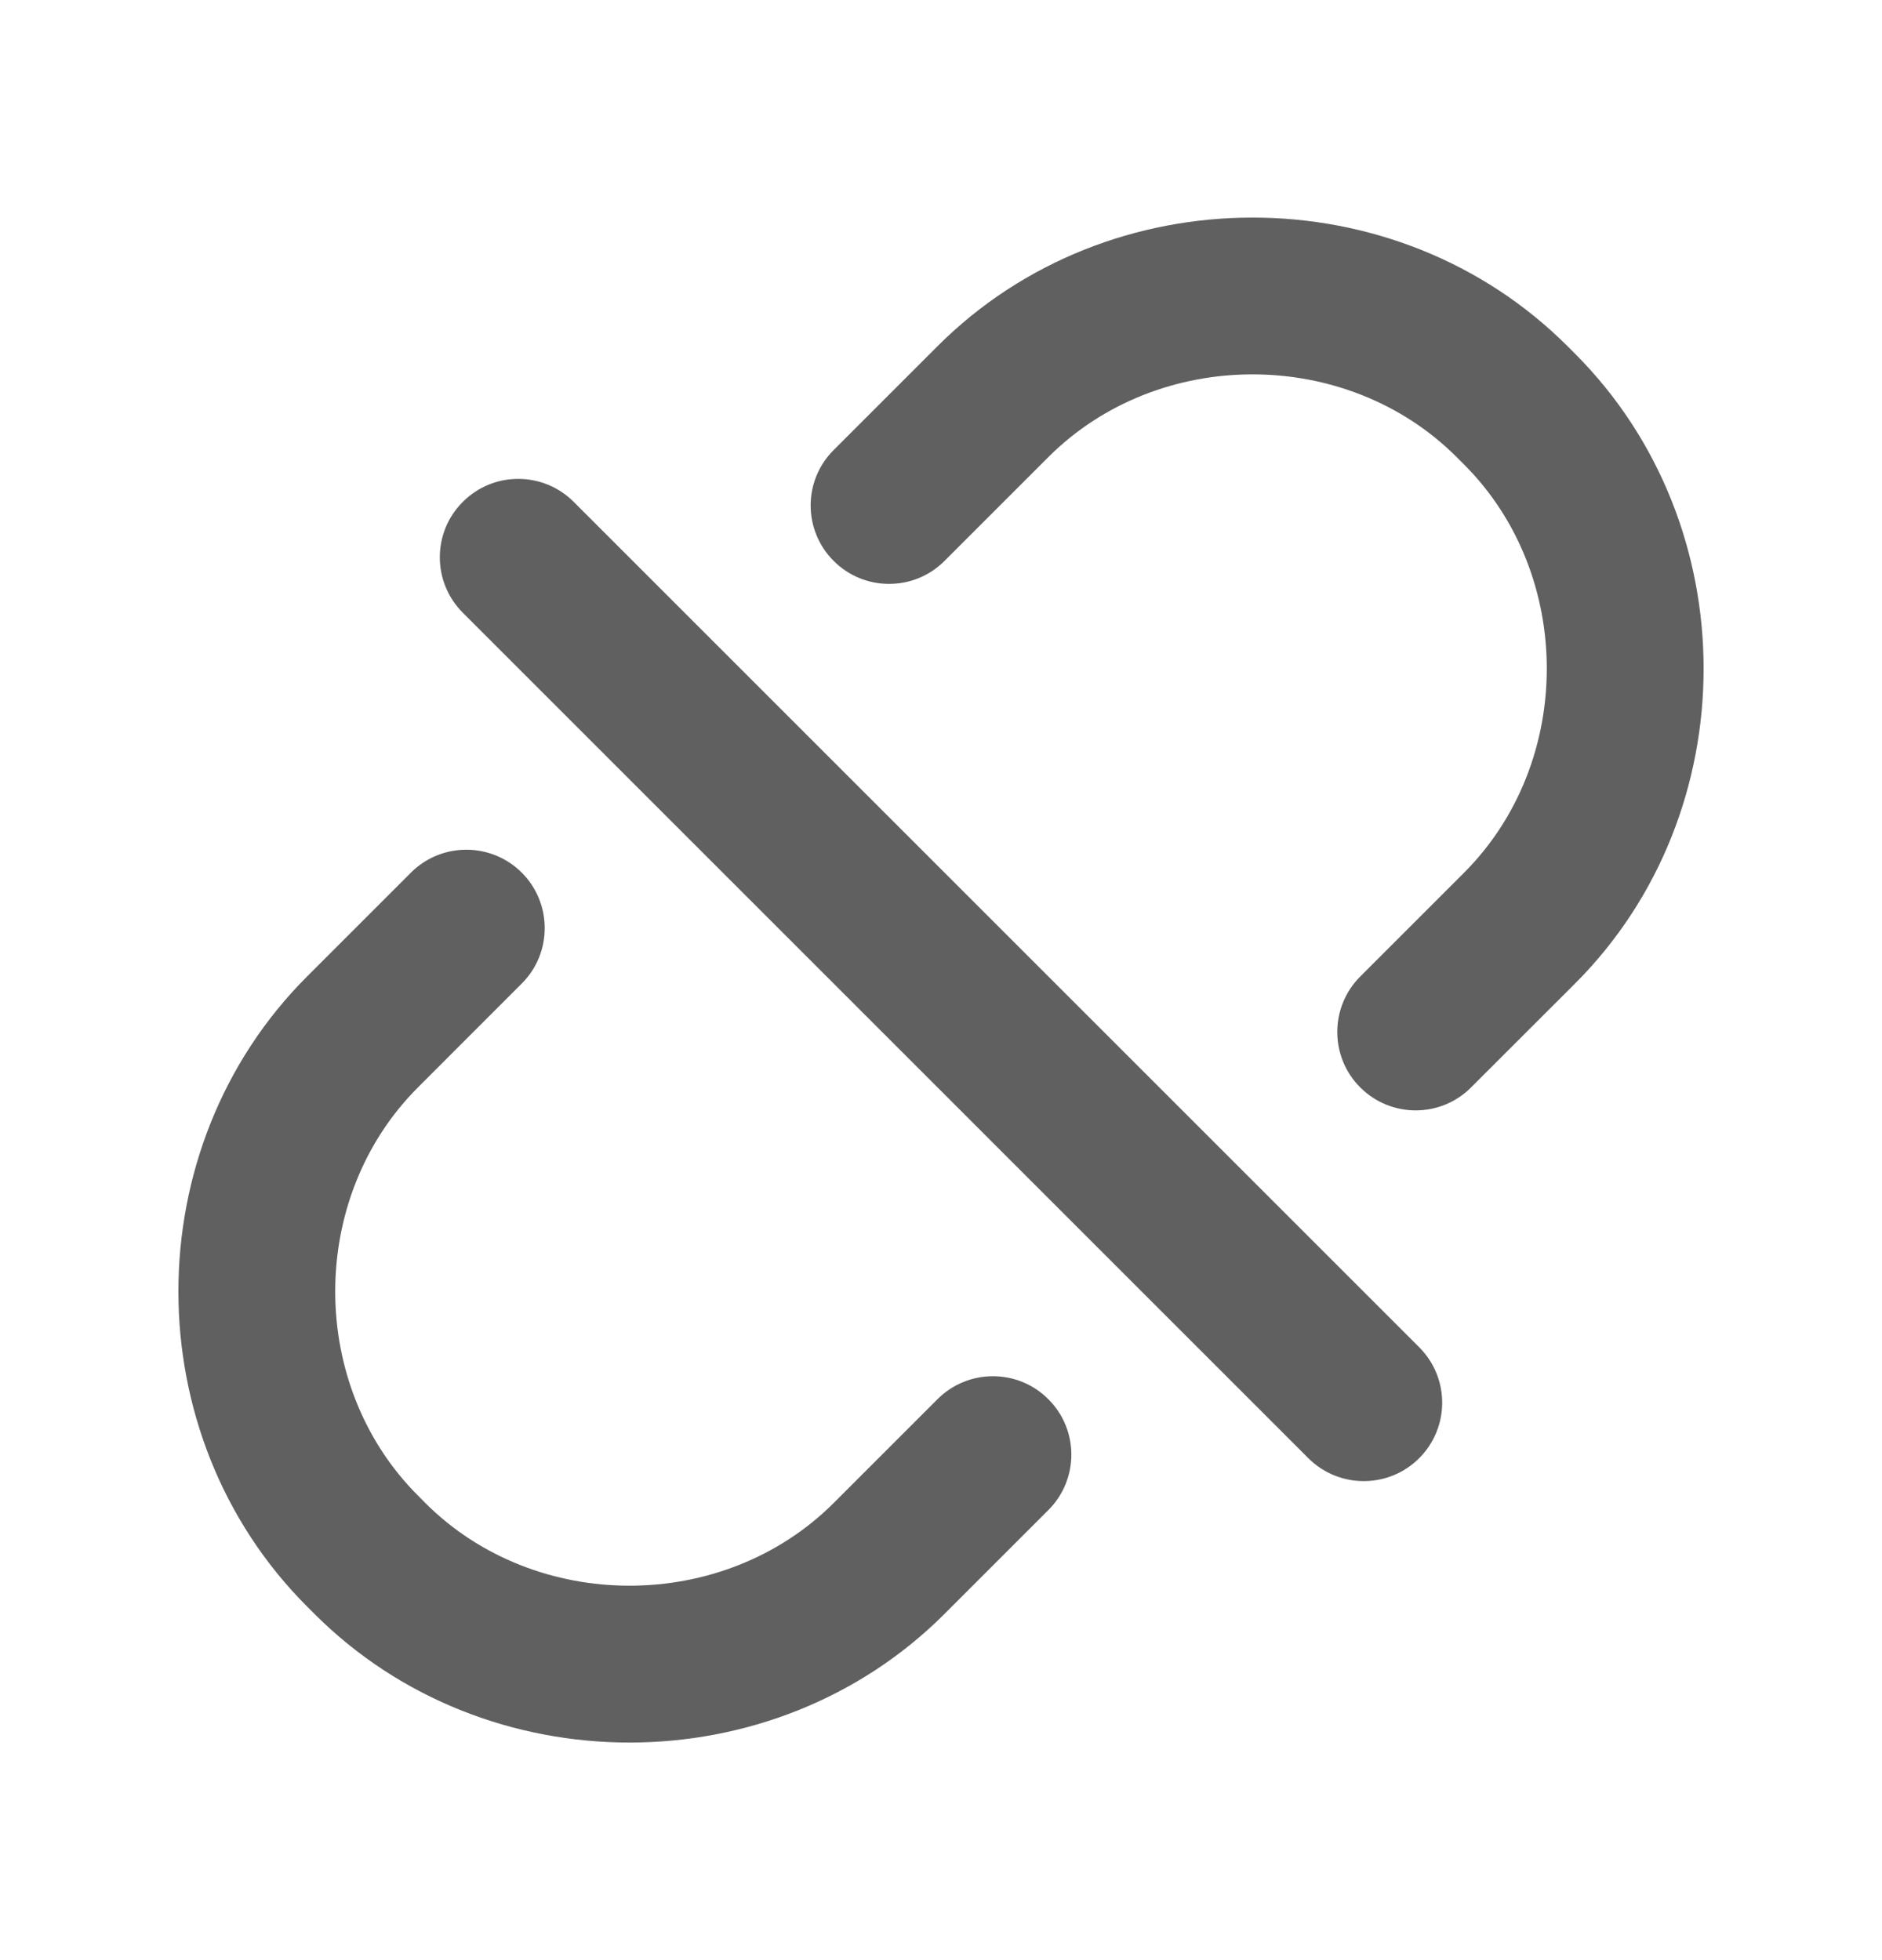 <svg width="24" height="25" viewBox="0 0 24 25" fill="none" xmlns="http://www.w3.org/2000/svg">
<path d="M18.576 5.83C17.169 4.423 14.776 4.423 13.369 5.83L12.045 7.154C11.655 7.545 11.021 7.545 10.631 7.154C10.24 6.763 10.24 6.13 10.631 5.74L11.955 4.416C14.143 2.228 17.802 2.228 19.99 4.416L20.084 4.51C22.272 6.698 22.272 10.358 20.085 12.545L18.76 13.869C18.37 14.26 17.737 14.26 17.346 13.869C16.956 13.479 16.956 12.846 17.346 12.455L18.67 11.131C20.077 9.724 20.077 7.331 18.67 5.924L18.576 5.83Z" fill="#606060"/>
<path d="M6.654 11.13C7.044 11.521 7.044 12.154 6.654 12.544L5.33 13.869C3.923 15.275 3.923 17.669 5.33 19.075L5.424 19.17C6.831 20.576 9.224 20.576 10.631 19.17L11.955 17.846C12.346 17.455 12.979 17.455 13.369 17.846C13.76 18.236 13.76 18.869 13.369 19.26L12.045 20.584C9.858 22.772 6.198 22.772 4.01 20.584L3.916 20.49C1.728 18.302 1.728 14.642 3.916 12.454L5.24 11.13C5.63 10.74 6.263 10.74 6.654 11.13Z" fill="#606060"/>
<path d="M7.316 6.401C6.925 6.01 6.292 6.01 5.902 6.401C5.511 6.791 5.511 7.424 5.902 7.815L16.684 18.598C17.075 18.988 17.708 18.988 18.098 18.598C18.489 18.207 18.489 17.574 18.098 17.183L7.316 6.401Z" fill="#606060"/>
</svg>
